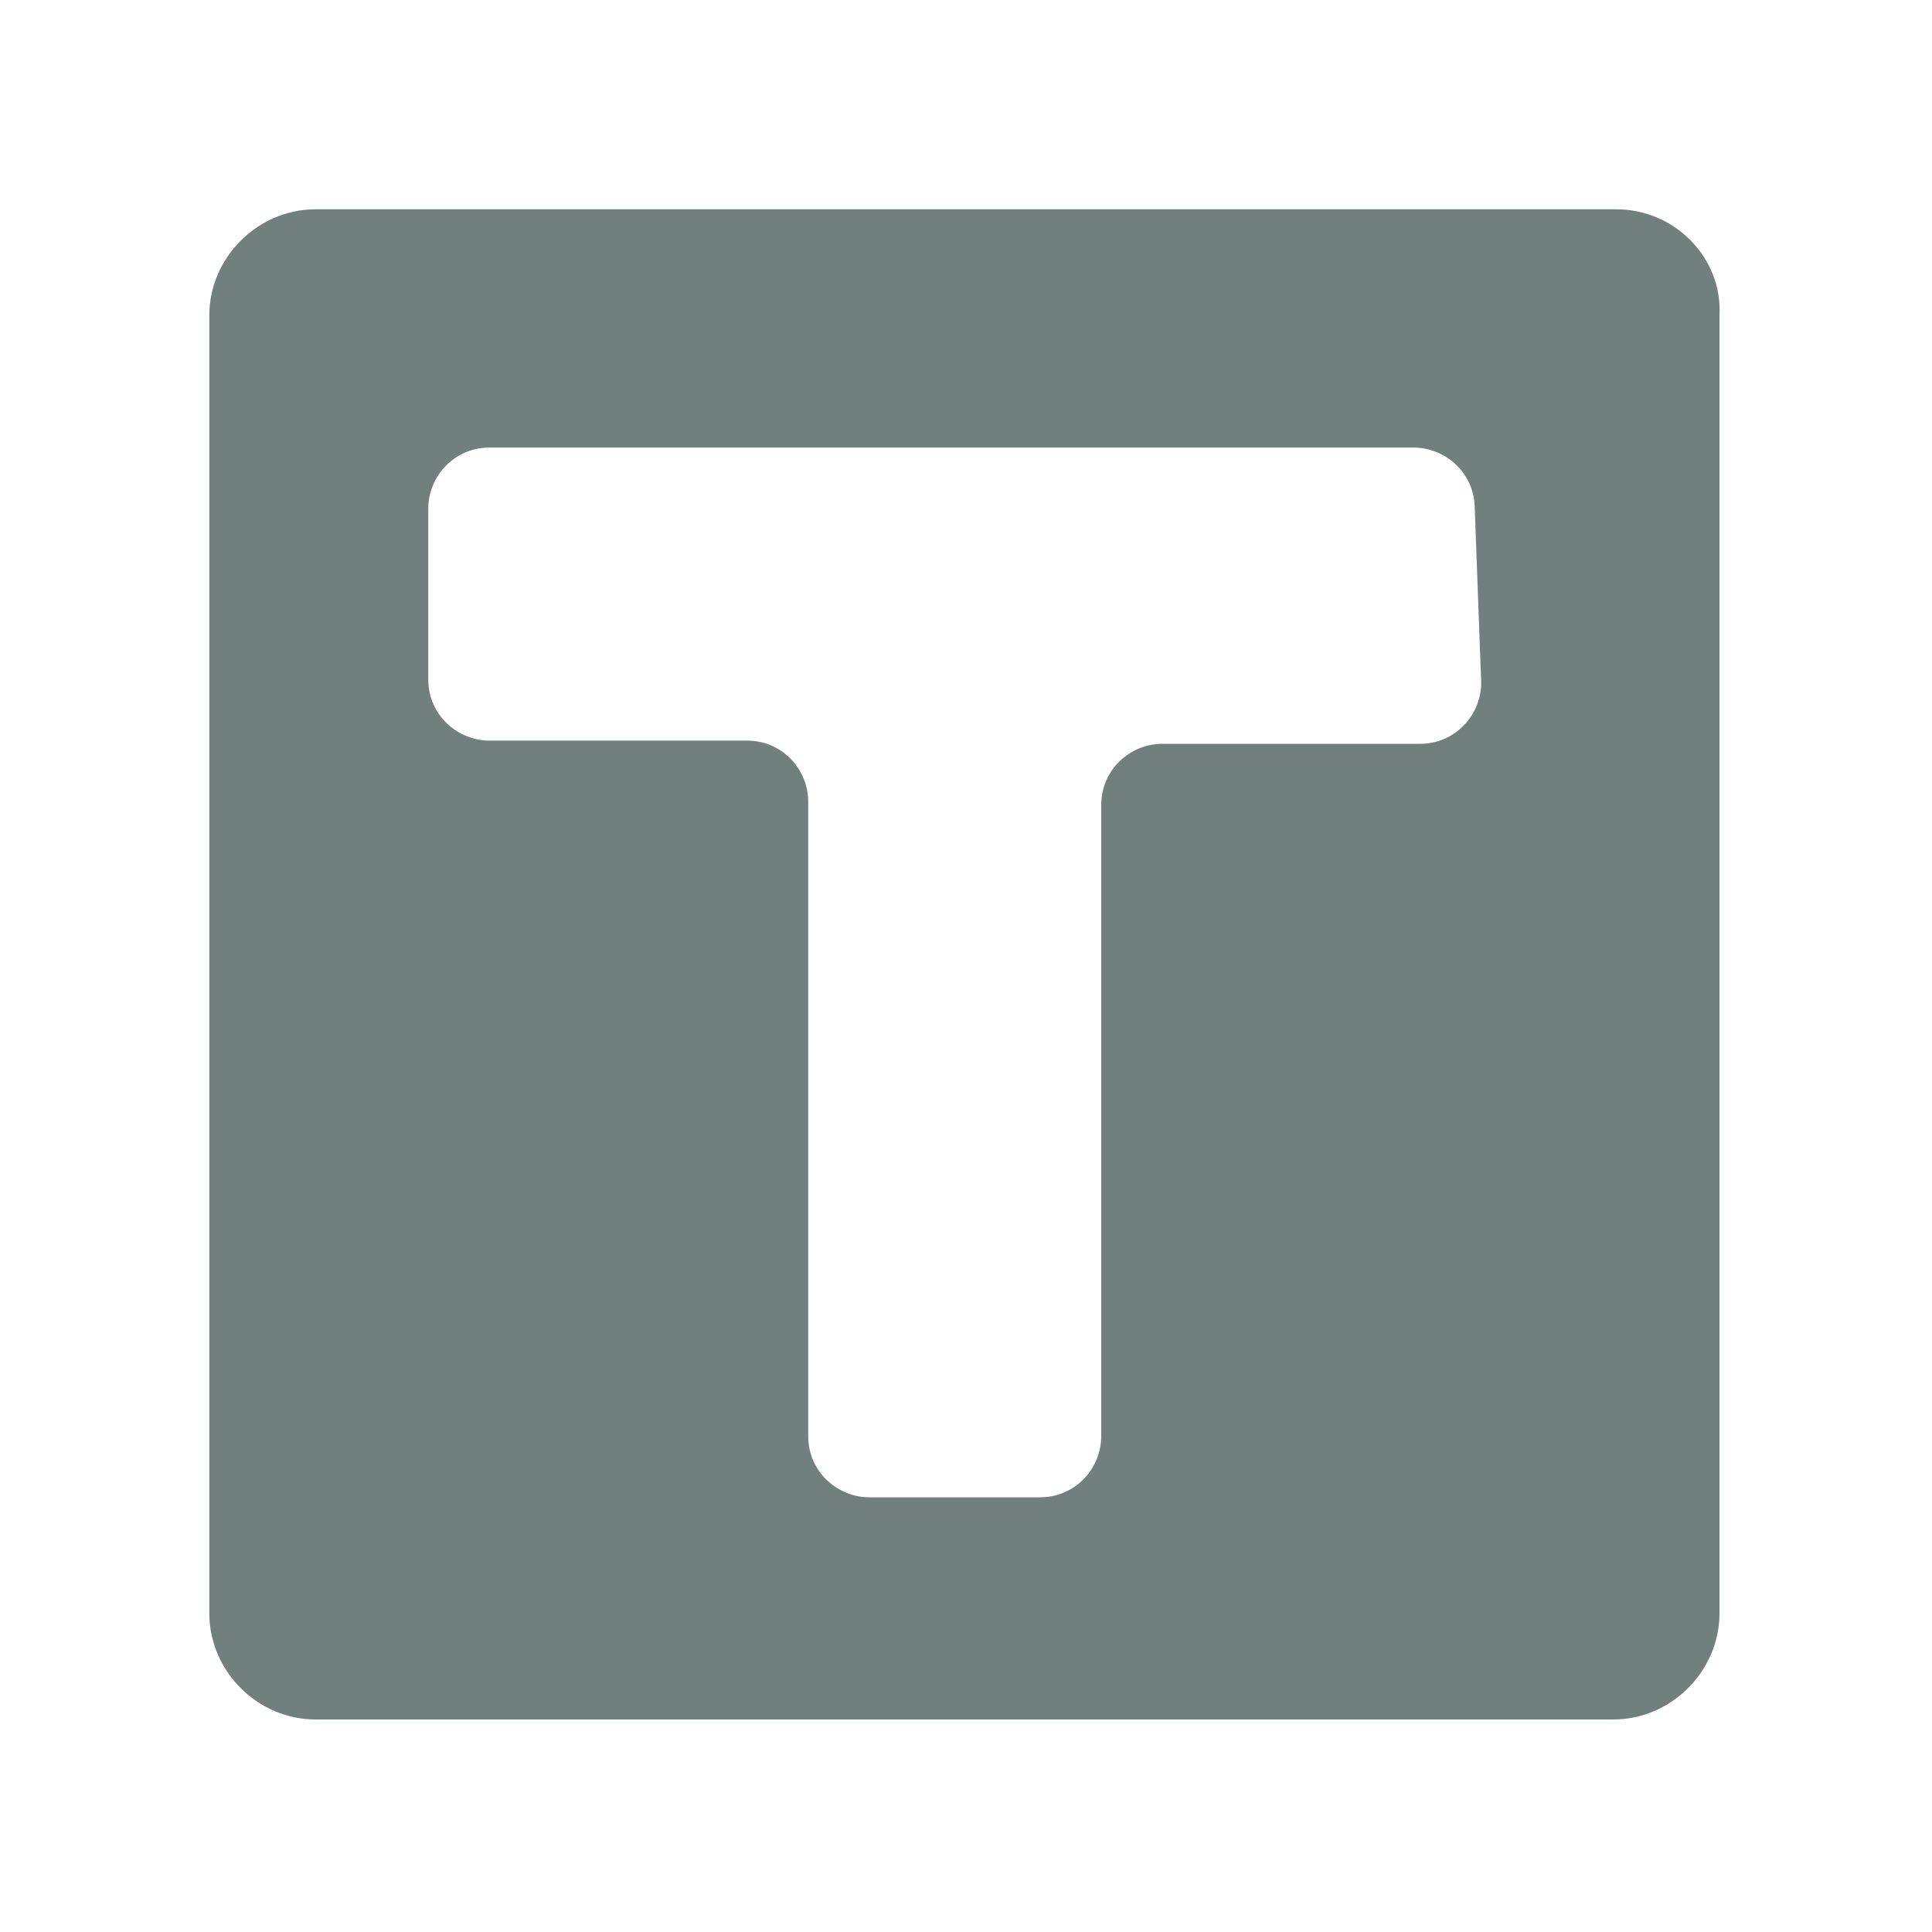 <?xml version="1.0" encoding="utf-8"?>
<!-- Generator: Adobe Illustrator 25.2.1, SVG Export Plug-In . SVG Version: 6.00 Build 0)  -->
<svg version="1.1" id="Layer_1" xmlns="http://www.w3.org/2000/svg" xmlns:xlink="http://www.w3.org/1999/xlink" x="0px" y="0px"
	 viewBox="0 0 60 60" style="enable-background:new 0 0 60 60;" xml:space="preserve">
<style type="text/css">
	.st0{fill:#717F7D;}
</style>
<g id="Shopping_Bag">
</g>
<g id="Layer_2_2_">
	<g>
		<path class="st0" d="M50.2,6.5H9.8C8,6.5,6.5,8,6.5,9.8v40.3c0,1.8,1.5,3.3,3.3,3.3h40.3c1.8,0,3.3-1.5,3.3-3.3V9.8
			C53.5,8,52,6.5,50.2,6.5z M46,21.2c0,1-0.8,1.9-1.9,1.9h-8c-1,0-1.9,0.8-1.9,1.9v19.6c0,1-0.8,1.9-1.9,1.9H27
			c-1,0-1.9-0.8-1.9-1.9V24.9c0-1-0.8-1.9-1.9-1.9h-8c-1,0-1.9-0.8-1.9-1.9v-5.3c0-1,0.8-1.9,1.9-1.9h28.7c1,0,1.9,0.8,1.9,1.9
			L46,21.2L46,21.2z"/>
	</g>
</g>
</svg>
